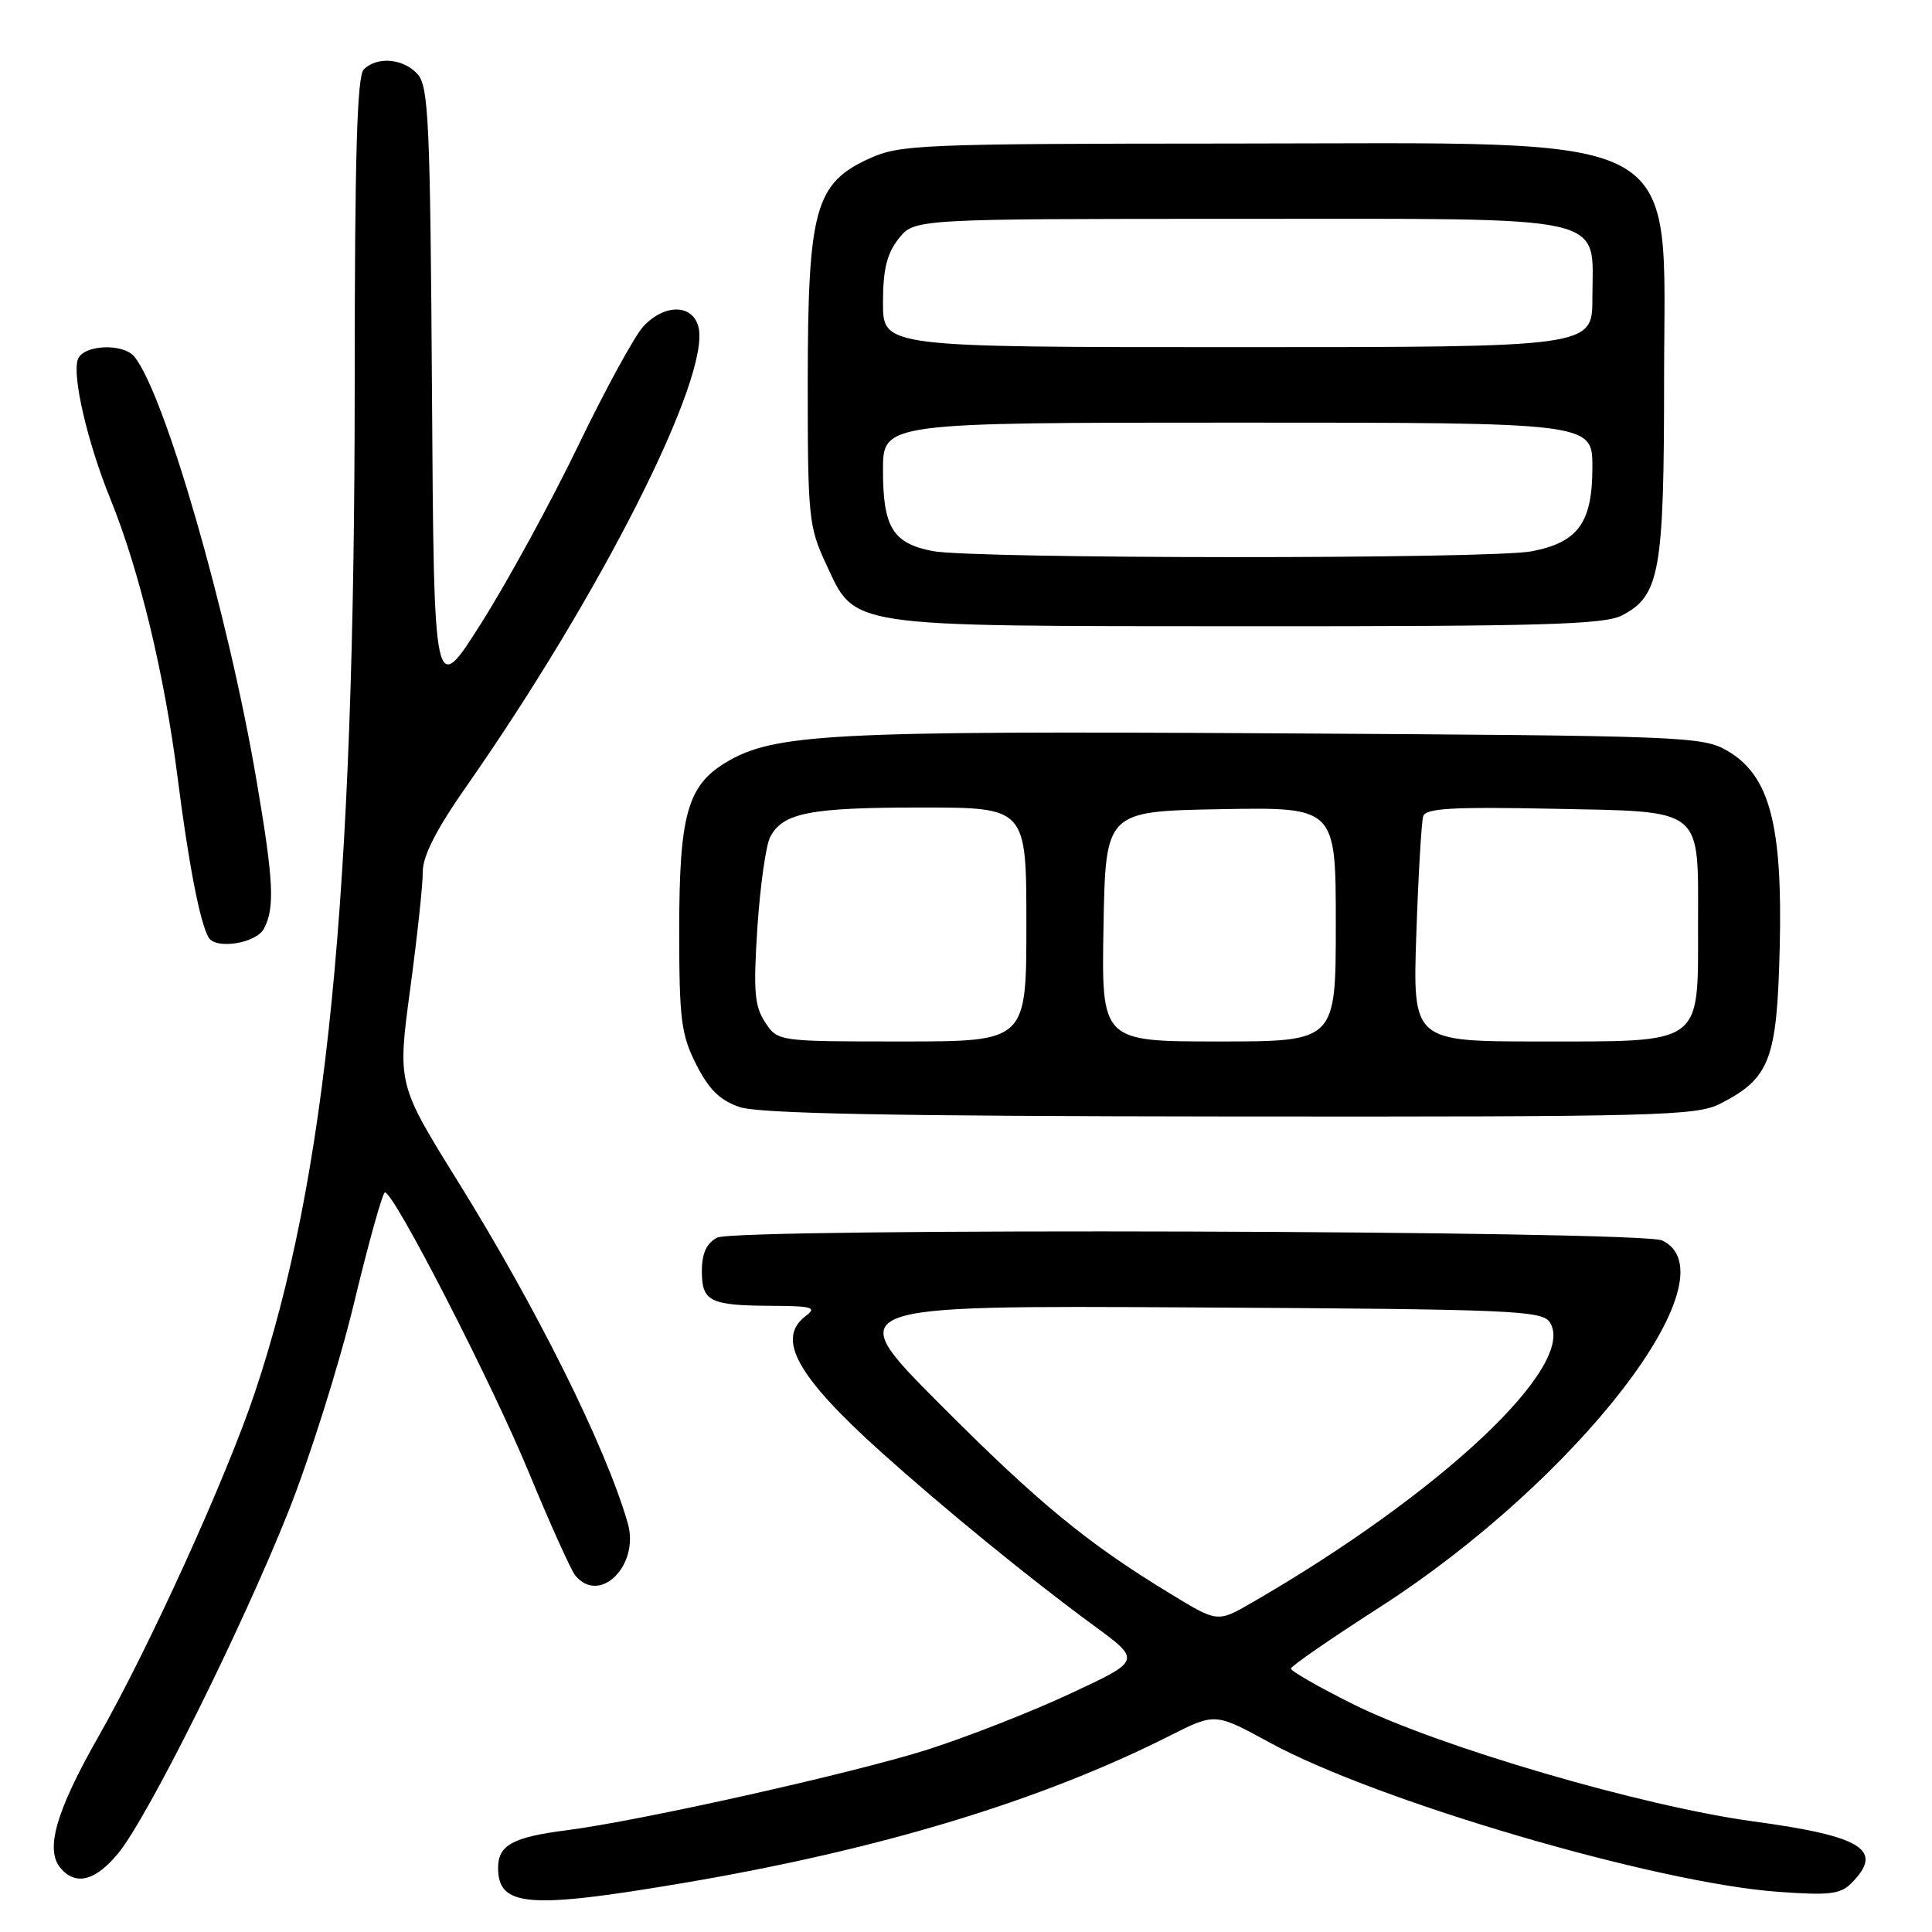 <?xml version="1.0" encoding="UTF-8" standalone="no"?>
<!DOCTYPE svg PUBLIC "-//W3C//DTD SVG 1.1//EN" "http://www.w3.org/Graphics/SVG/1.1/DTD/svg11.dtd" >
<svg xmlns="http://www.w3.org/2000/svg" xmlns:xlink="http://www.w3.org/1999/xlink" version="1.1" viewBox="0 0 256 256">
 <g >
 <path fill="currentColor"
d=" M 90.53 249.51 C 116.53 245.11 137.89 238.64 155.07 229.96 C 161.02 226.96 161.02 226.96 168.26 230.91 C 182.44 238.65 219.31 249.48 235.54 250.67 C 242.32 251.17 243.86 251.00 245.29 249.56 C 249.72 245.14 246.83 243.31 232.37 241.35 C 217.60 239.35 190.50 231.41 179.25 225.79 C 174.71 223.53 171.02 221.41 171.05 221.09 C 171.08 220.76 176.35 217.12 182.77 213.00 C 209.08 196.08 229.92 169.05 220.26 164.37 C 217.51 163.04 97.48 162.67 95.03 163.99 C 93.61 164.74 93.00 166.08 93.00 168.43 C 93.00 172.47 94.05 172.99 102.33 173.03 C 107.68 173.06 108.27 173.24 106.75 174.39 C 102.82 177.37 105.58 182.35 116.70 192.36 C 125.10 199.91 136.42 209.15 144.87 215.35 C 151.25 220.02 151.25 220.02 141.87 224.39 C 136.72 226.80 128.22 230.13 123.00 231.80 C 113.20 234.93 84.70 241.30 75.00 242.53 C 67.95 243.43 66.00 244.50 66.00 247.49 C 66.00 252.66 69.98 252.99 90.53 249.51 Z  M 15.68 245.55 C 19.60 240.76 31.89 216.10 38.13 200.50 C 40.99 193.35 44.93 180.86 46.89 172.75 C 48.84 164.64 50.70 158.00 51.01 158.00 C 52.21 158.00 65.08 183.05 70.03 195.00 C 72.87 201.88 75.66 208.06 76.22 208.75 C 79.46 212.71 84.79 207.41 83.18 201.82 C 80.29 191.78 71.21 173.50 60.69 156.57 C 52.66 143.64 52.66 143.64 54.35 131.07 C 55.28 124.16 56.04 117.15 56.02 115.50 C 56.01 113.44 57.81 109.91 61.75 104.27 C 79.63 78.71 94.19 49.90 92.55 43.33 C 91.78 40.28 88.06 40.23 85.25 43.25 C 84.10 44.49 80.22 51.58 76.64 59.00 C 73.06 66.42 67.29 77.00 63.81 82.50 C 57.50 92.50 57.50 92.50 57.24 52.07 C 57.01 16.19 56.79 11.43 55.33 9.82 C 53.45 7.74 49.96 7.44 48.20 9.20 C 47.31 10.09 47.00 20.75 47.00 50.95 C 46.99 118.87 43.31 156.01 33.78 184.49 C 29.99 195.81 19.79 218.26 13.01 230.17 C 7.44 239.96 5.97 245.05 7.99 247.49 C 10.01 249.92 12.65 249.25 15.68 245.55 Z  M 227.93 146.25 C 234.52 142.89 235.46 140.44 235.82 125.65 C 236.22 109.32 234.50 102.79 228.94 99.52 C 225.62 97.57 223.58 97.49 169.00 97.17 C 109.80 96.82 102.47 97.21 96.10 101.08 C 91.08 104.14 90.00 108.05 90.00 123.26 C 90.00 135.08 90.25 137.08 92.25 141.04 C 93.93 144.36 95.39 145.80 98.00 146.69 C 100.56 147.56 118.10 147.90 163.00 147.94 C 219.64 147.99 224.77 147.86 227.93 146.25 Z  M 34.96 123.07 C 36.44 120.31 36.27 116.76 33.98 103.35 C 30.24 81.33 21.80 52.09 17.79 47.25 C 16.29 45.44 11.06 45.68 10.33 47.59 C 9.51 49.71 11.58 58.62 14.63 66.12 C 18.48 75.61 21.79 89.32 23.53 103.00 C 24.99 114.50 26.52 122.38 27.66 124.25 C 28.63 125.84 33.94 124.99 34.96 123.07 Z  M 214.91 81.55 C 219.93 78.95 220.50 75.79 220.50 50.33 C 220.50 16.72 224.66 18.99 163.07 19.02 C 122.08 19.04 119.25 19.16 115.22 20.99 C 108.01 24.26 107.05 27.72 107.03 50.50 C 107.02 68.37 107.16 69.80 109.38 74.56 C 113.42 83.25 111.46 82.95 165.30 82.98 C 204.30 83.00 212.57 82.76 214.91 81.55 Z  M 155.18 211.24 C 144.07 204.49 137.68 199.24 124.50 186.02 C 111.51 172.98 111.51 172.98 157.90 173.24 C 200.67 173.48 204.37 173.64 205.38 175.24 C 208.97 180.93 190.96 197.87 165.92 212.34 C 161.34 214.99 161.34 214.99 155.18 211.24 Z  M 101.38 135.45 C 99.97 133.31 99.81 131.31 100.36 122.87 C 100.73 117.35 101.49 111.95 102.07 110.87 C 103.77 107.69 107.33 107.00 122.07 107.00 C 136.00 107.00 136.00 107.00 136.00 122.50 C 136.00 138.00 136.00 138.00 119.52 138.00 C 103.05 138.00 103.05 138.00 101.38 135.45 Z  M 146.22 122.75 C 146.50 107.50 146.50 107.50 161.75 107.22 C 177.00 106.95 177.00 106.95 177.00 122.47 C 177.00 138.00 177.00 138.00 161.47 138.00 C 145.95 138.00 145.95 138.00 146.22 122.75 Z  M 187.67 123.75 C 187.94 115.91 188.35 108.90 188.58 108.16 C 188.92 107.10 192.40 106.90 205.58 107.16 C 226.00 107.58 225.00 106.77 225.00 122.69 C 225.00 138.57 225.78 138.00 204.09 138.00 C 187.19 138.00 187.19 138.00 187.67 123.75 Z  M 123.58 73.02 C 118.31 72.00 117.00 69.87 117.00 62.31 C 117.00 56.00 117.00 56.00 164.00 56.00 C 211.00 56.00 211.00 56.00 211.00 61.89 C 211.00 69.26 209.13 71.86 202.96 73.05 C 197.52 74.10 129.06 74.07 123.58 73.02 Z  M 117.00 40.13 C 117.00 35.72 117.51 33.62 119.07 31.63 C 121.15 29.00 121.15 29.00 164.07 29.00 C 214.29 29.00 211.00 28.26 211.00 39.50 C 211.00 46.00 211.00 46.00 164.00 46.00 C 117.00 46.00 117.00 46.00 117.00 40.13 Z "/>
</g>
</svg>